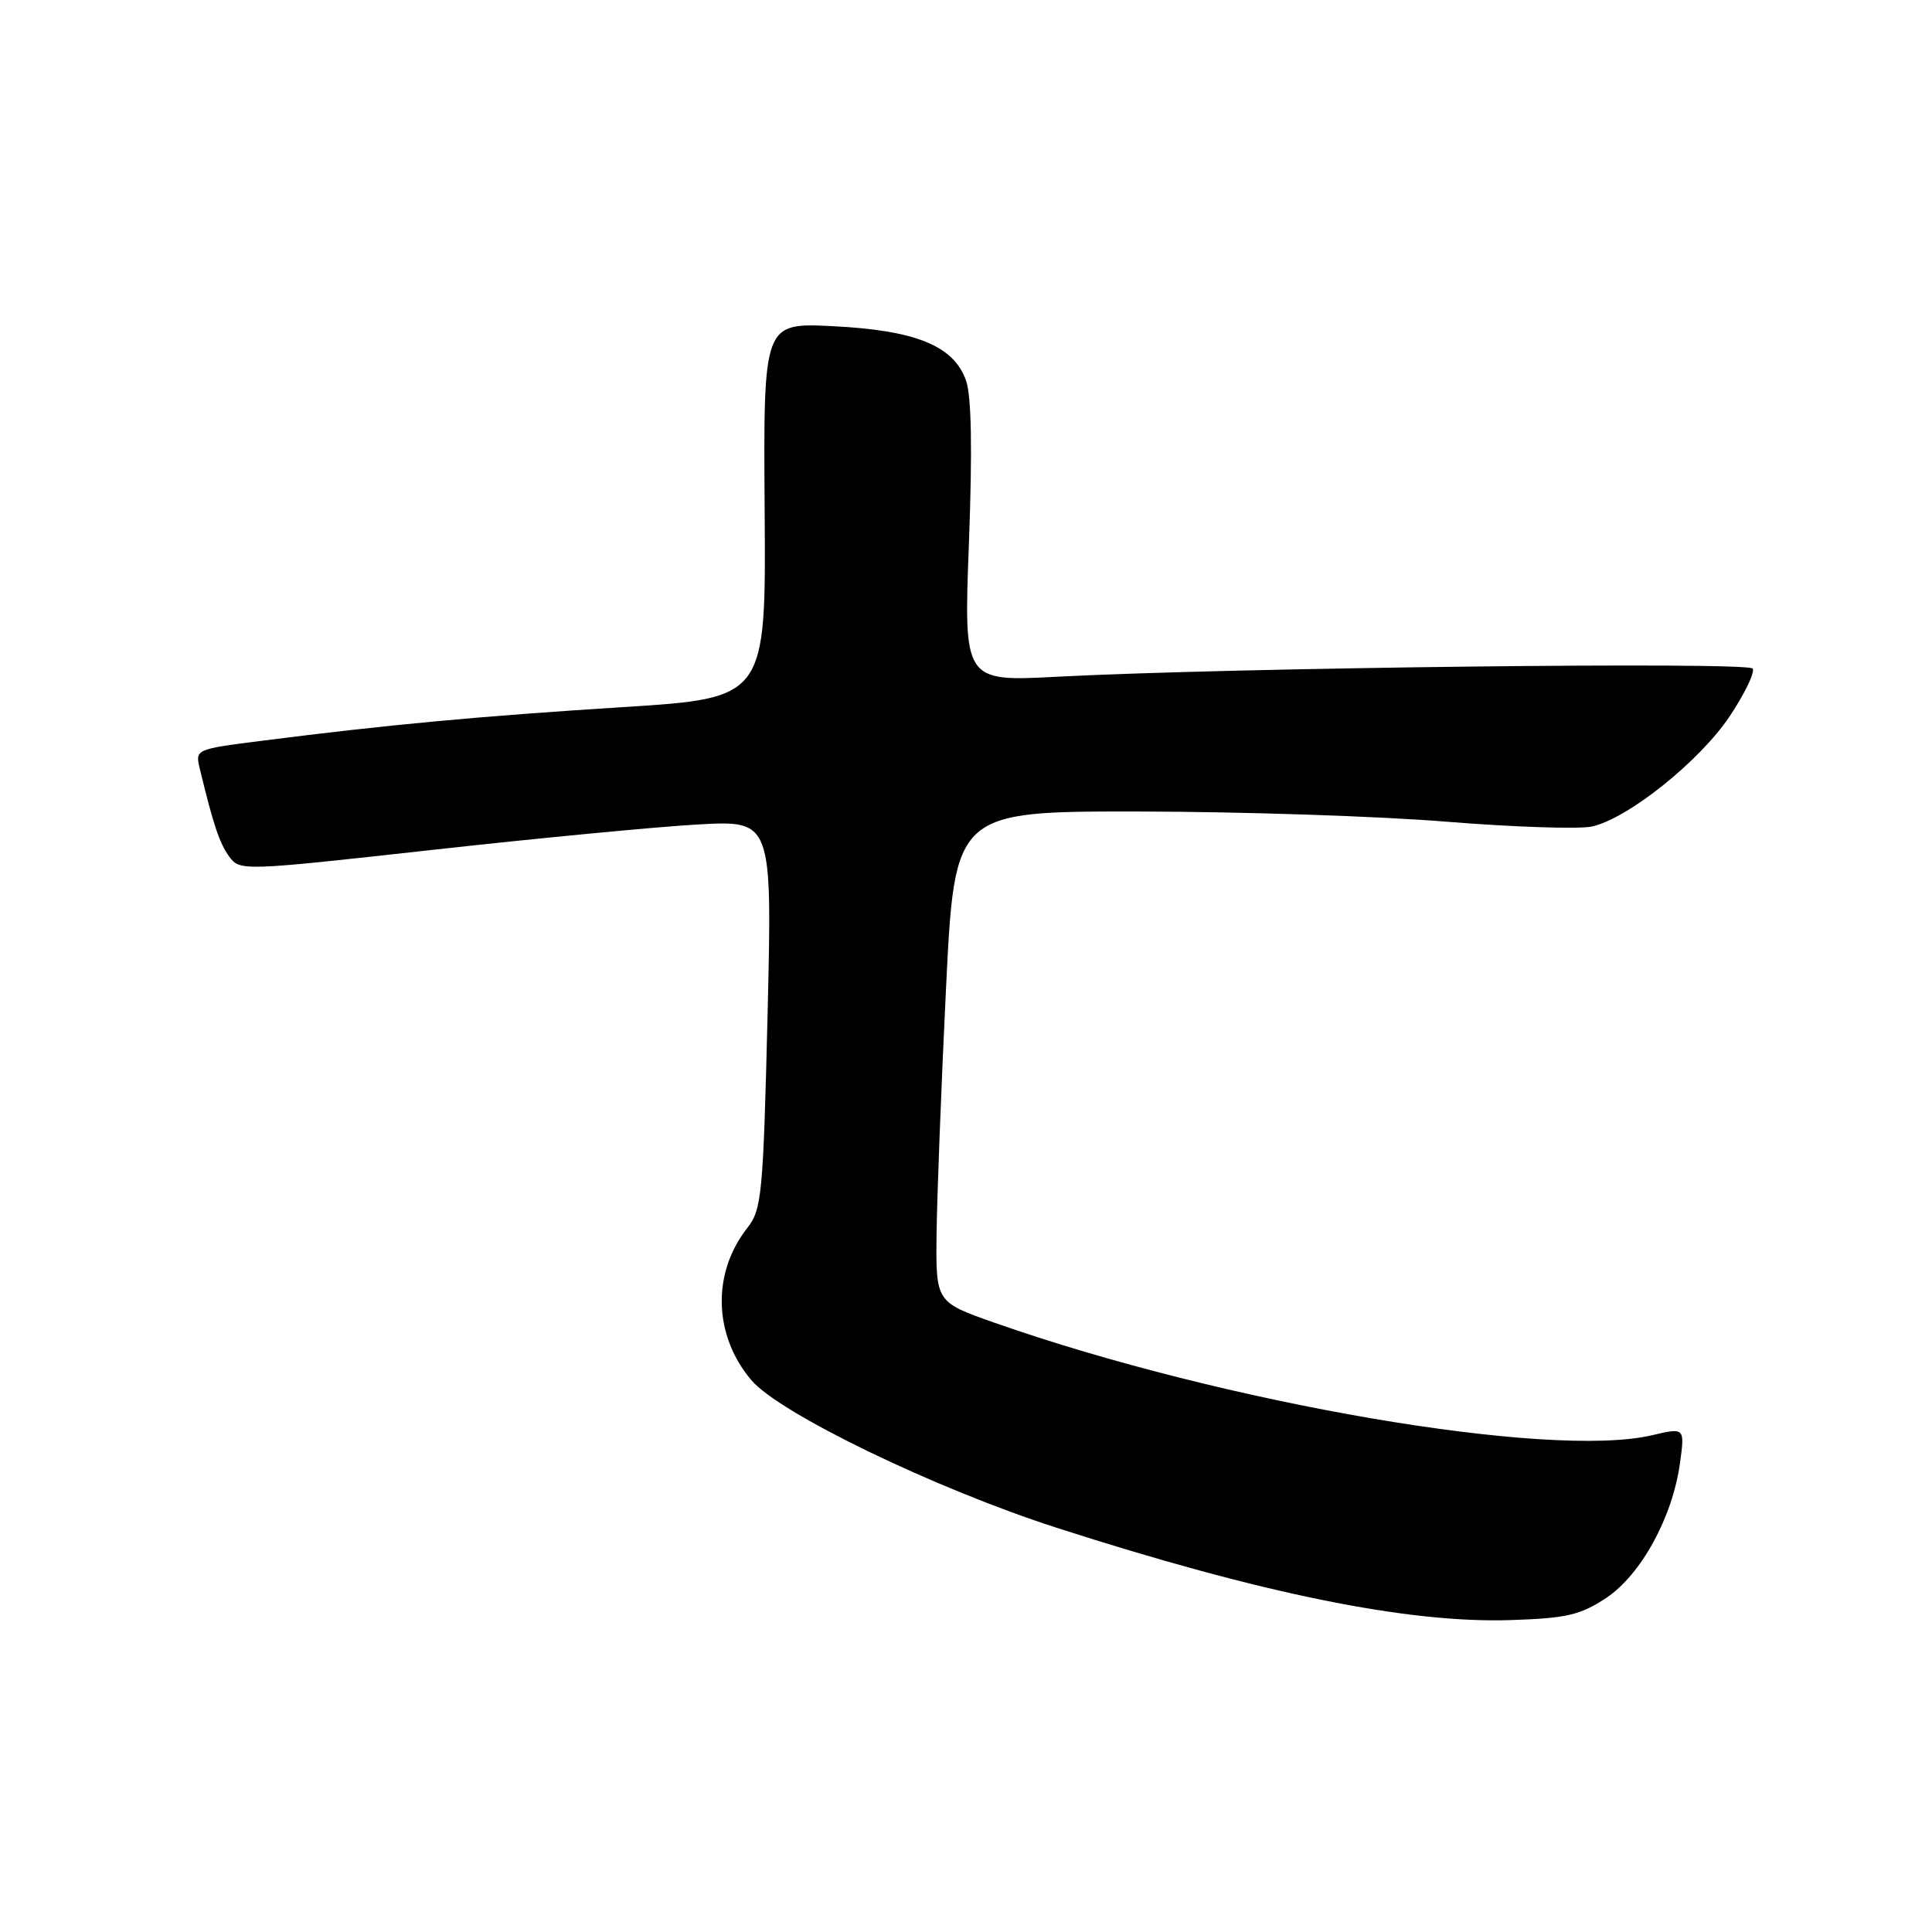<?xml version="1.0" encoding="UTF-8" standalone="no"?>
<!DOCTYPE svg PUBLIC "-//W3C//DTD SVG 1.1//EN" "http://www.w3.org/Graphics/SVG/1.1/DTD/svg11.dtd" >
<svg xmlns="http://www.w3.org/2000/svg" xmlns:xlink="http://www.w3.org/1999/xlink" version="1.1" viewBox="0 0 256 256">
 <g >
 <path fill="currentColor"
d=" M 212.81 211.75 C 217.44 208.68 221.64 201.02 222.61 193.83 C 223.25 189.16 223.25 189.16 218.88 190.18 C 205.30 193.35 162.27 185.98 131.75 175.26 C 124.00 172.53 124.00 172.53 124.10 163.52 C 124.16 158.56 124.72 143.93 125.35 131.00 C 126.50 107.50 126.50 107.50 151.00 107.53 C 164.47 107.55 182.78 108.15 191.68 108.88 C 200.59 109.60 209.25 109.88 210.93 109.52 C 215.71 108.47 225.22 100.86 229.20 94.90 C 231.18 91.93 232.55 89.09 232.24 88.59 C 231.67 87.66 163.20 88.46 140.09 89.67 C 127.69 90.32 127.69 90.32 128.39 71.91 C 128.85 59.54 128.73 52.49 128.00 50.42 C 126.39 45.82 121.33 43.76 110.32 43.22 C 101.15 42.77 101.15 42.77 101.32 67.63 C 101.50 92.50 101.50 92.50 82.50 93.70 C 63.53 94.90 51.34 96.03 34.68 98.16 C 25.87 99.28 25.85 99.28 26.48 101.89 C 28.27 109.29 29.08 111.73 30.38 113.51 C 31.78 115.42 32.12 115.41 57.15 112.63 C 71.09 111.08 86.96 109.56 92.41 109.25 C 102.32 108.69 102.32 108.69 101.71 134.38 C 101.13 158.21 100.94 160.26 99.05 162.67 C 94.32 168.67 94.52 176.90 99.54 182.86 C 103.24 187.26 123.88 197.24 140.02 202.44 C 167.10 211.16 186.53 215.11 200.15 214.67 C 207.57 214.43 209.38 214.01 212.81 211.75 Z "/>
</g>
</svg>
